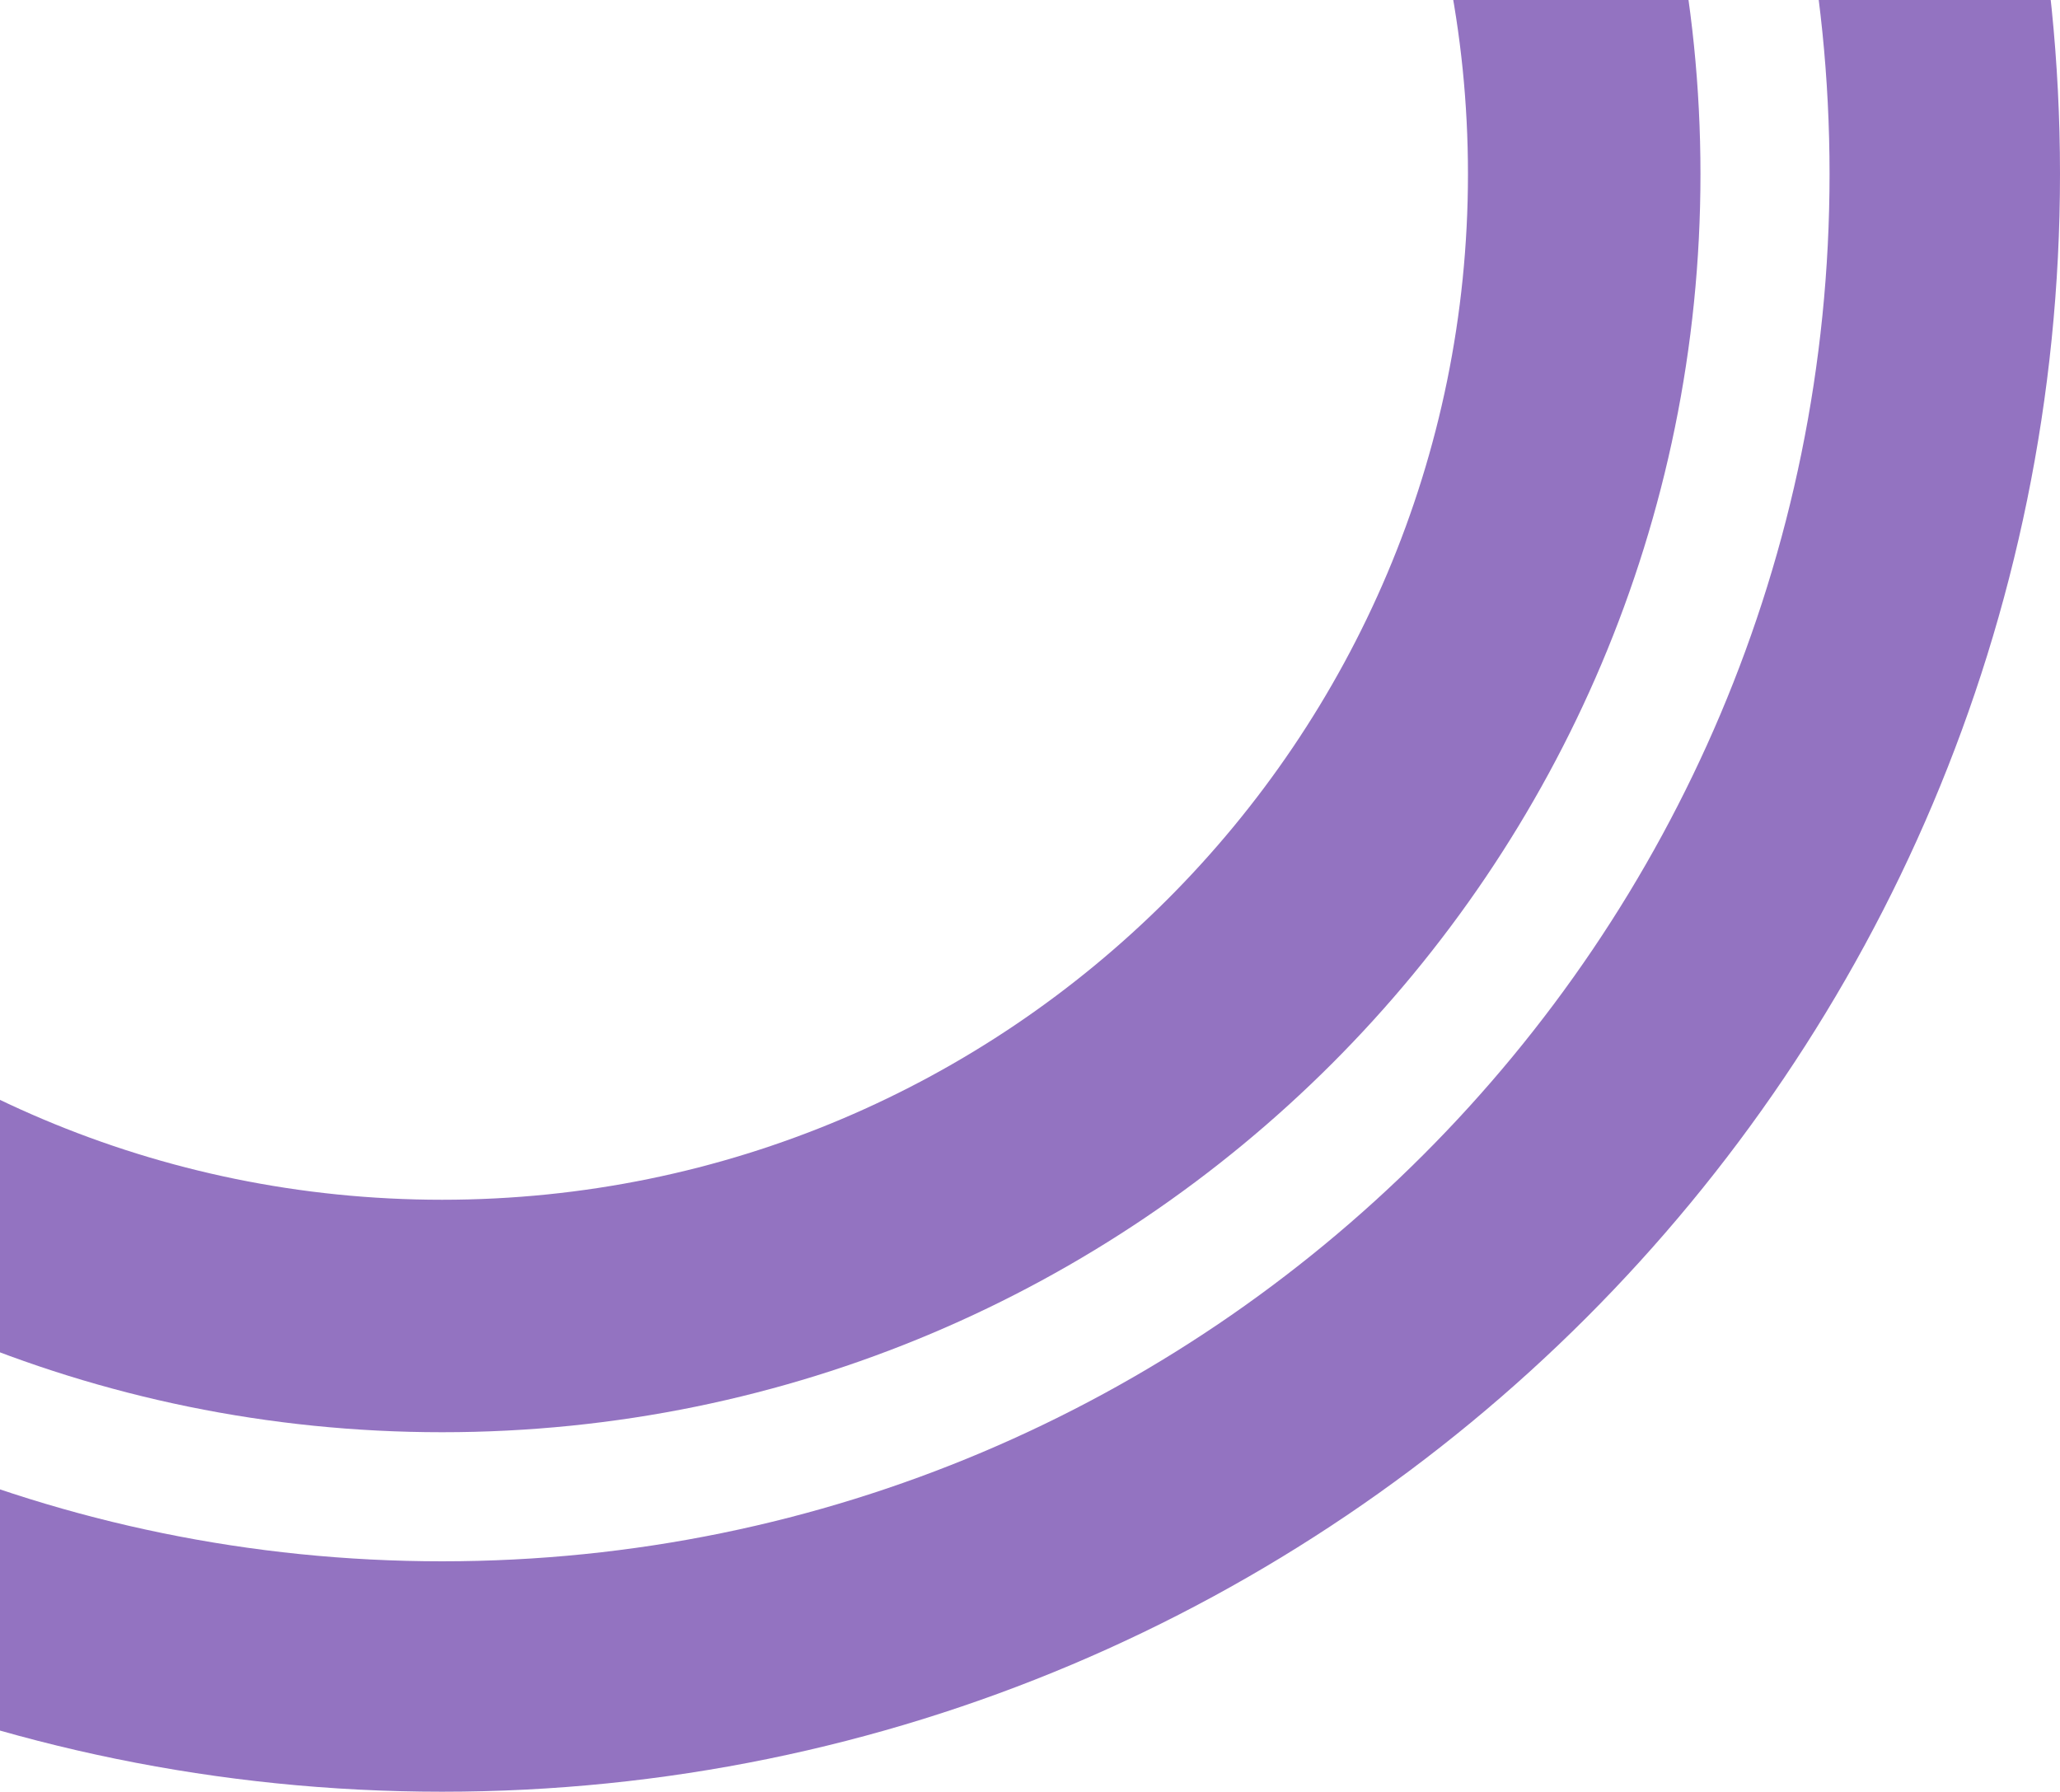 <svg width="438" height="381" viewBox="0 0 438 381" fill="none" xmlns="http://www.w3.org/2000/svg">
<path d="M438 37C438 226.986 283.986 381 94 381C-95.986 381 -250 226.986 -250 37C-250 -152.986 -95.986 -307 94 -307C283.986 -307 438 -152.986 438 37ZM-201.003 37C-201.003 199.926 -68.926 332.003 94 332.003C256.926 332.003 389.003 199.926 389.003 37C389.003 -125.926 256.926 -258.003 94 -258.003C-68.926 -258.003 -201.003 -125.926 -201.003 37Z" fill="#55229E" fill-opacity="0.63"/>
<path d="M361.555 37C361.555 184.767 241.766 304.555 93.999 304.555C-53.768 304.555 -173.556 184.767 -173.556 37C-173.556 -110.767 -53.768 -230.556 93.999 -230.556C241.766 -230.556 361.555 -110.767 361.555 37ZM-124.123 37C-124.123 157.465 -26.466 255.122 93.999 255.122C214.465 255.122 312.121 157.465 312.121 37C312.121 -83.466 214.465 -181.122 93.999 -181.122C-26.466 -181.122 -124.123 -83.466 -124.123 37Z" fill="#55229E" fill-opacity="0.63"/>
</svg>
